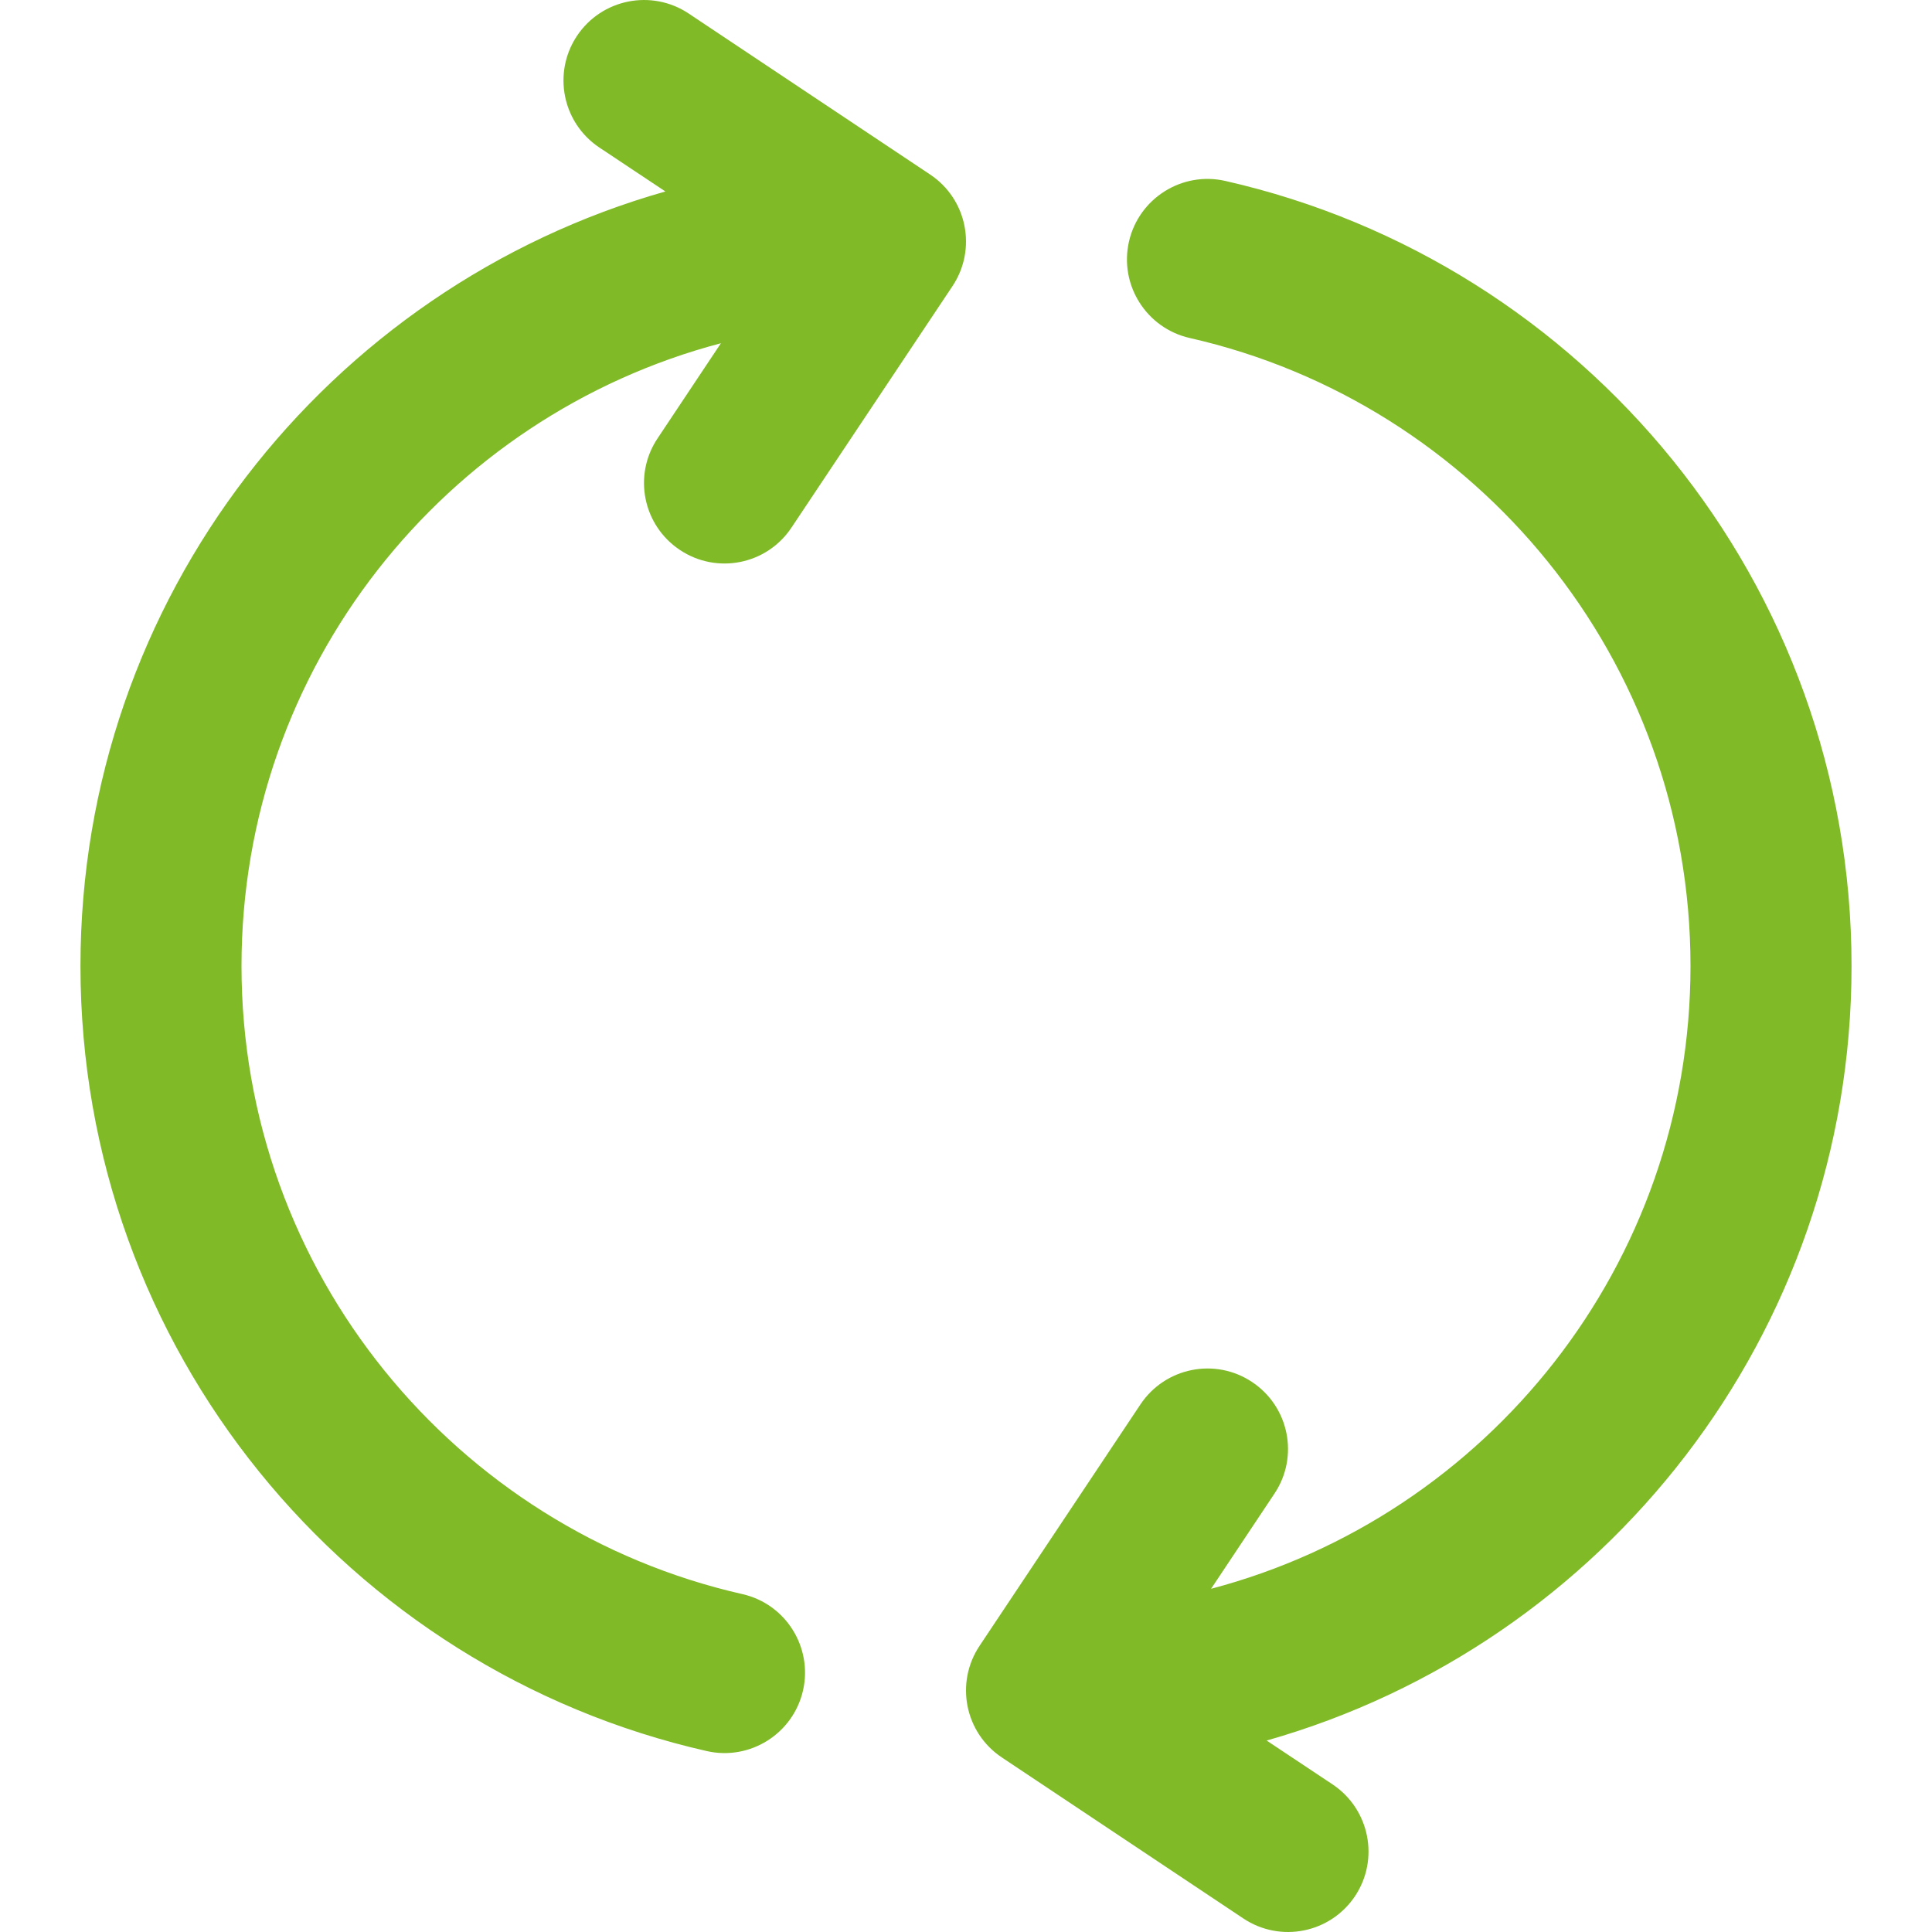 <svg width="20" height="20" viewBox="0 0 20 20" fill="none" xmlns="http://www.w3.org/2000/svg">
<path d="M5.973 0.371C6.229 -0.012 6.746 -0.115 7.129 0.14L9.629 1.807C10.012 2.062 10.115 2.579 9.86 2.962L8.193 5.462C7.938 5.845 7.421 5.949 7.038 5.693C6.655 5.438 6.551 4.921 6.807 4.538L7.463 3.553C4.606 4.306 2.5 6.907 2.5 10C2.5 13.172 4.716 15.828 7.684 16.502C8.133 16.603 8.414 17.05 8.313 17.499C8.211 17.947 7.764 18.229 7.316 18.127C3.604 17.285 0.833 13.967 0.833 10C0.833 6.188 3.393 2.974 6.888 1.982L6.204 1.527C5.821 1.271 5.718 0.754 5.973 0.371ZM11.687 2.501C11.789 2.053 12.236 1.771 12.684 1.873C16.395 2.715 19.167 6.033 19.167 10C19.167 13.812 16.607 17.026 13.112 18.018L13.796 18.473C14.178 18.729 14.282 19.246 14.027 19.629C13.771 20.012 13.254 20.115 12.871 19.86L10.371 18.193C9.988 17.938 9.885 17.421 10.14 17.038L11.806 14.538C12.062 14.155 12.579 14.051 12.962 14.307C13.345 14.562 13.449 15.079 13.193 15.462L12.537 16.447C15.393 15.694 17.5 13.093 17.5 10C17.5 6.828 15.284 4.172 12.316 3.499C11.867 3.397 11.585 2.95 11.687 2.501Z" fill="#80BA27"/>
</svg>
